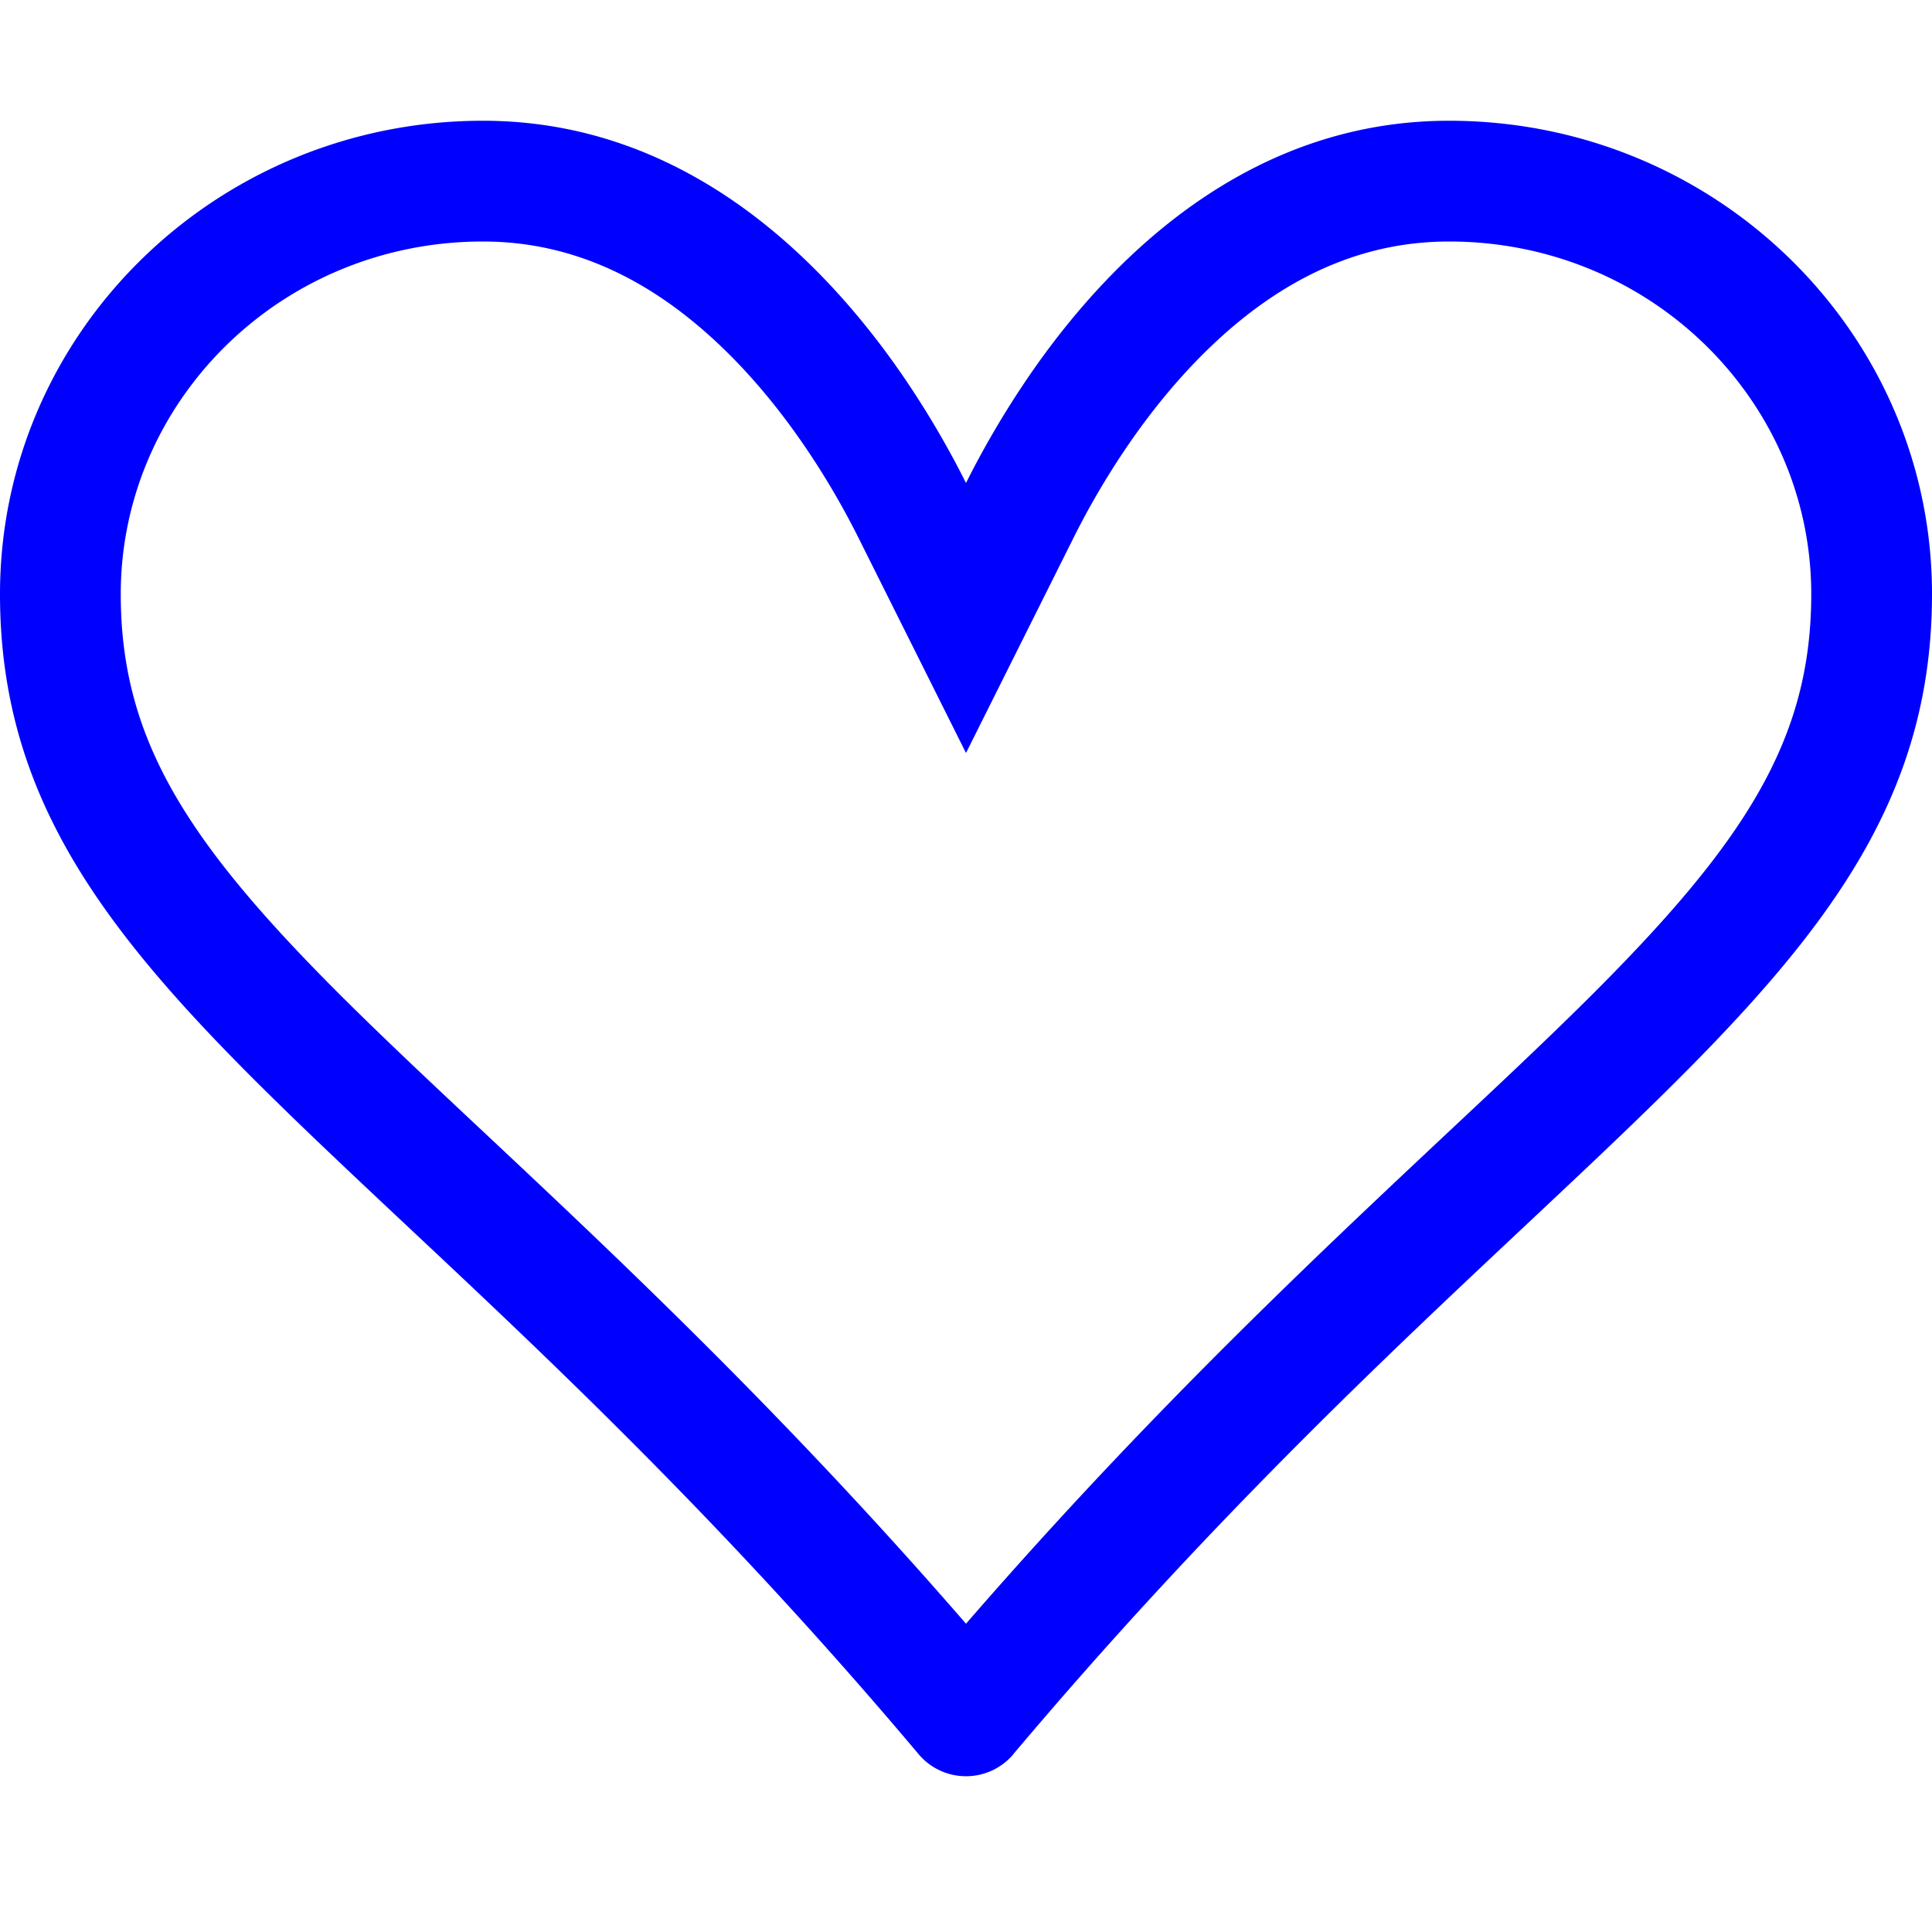 <svg xmlns="http://www.w3.org/2000/svg" width="16" height="16" class="bi bi-suit-heart" viewBox="0 0 16 16">
  <path fill="blue" d="m8 6.236-.894-1.789c-.222-.443-.607-1.08-1.152-1.595C5.418 2.345 4.776 2 4 2 2.324 2 1 3.326 1 4.92c0 1.211.554 2.066 1.868 3.37.337.334.721.695 1.146 1.093C5.122 10.423 6.5 11.717 8 13.447c1.5-1.73 2.878-3.024 3.986-4.064.425-.398.81-.76 1.146-1.093C14.446 6.986 15 6.131 15 4.92 15 3.326 13.676 2 12 2c-.777 0-1.418.345-1.954.852-.545.515-.93 1.152-1.152 1.595L8 6.236zm.392 8.292a.513.513 0 0 1-.784 0c-1.601-1.902-3.05-3.262-4.243-4.381C1.3 8.208 0 6.989 0 4.92 0 2.755 1.79 1 4 1c1.6 0 2.719 1.05 3.404 2.008.26.365.458.716.596.992a7.55 7.55 0 0 1 .596-.992C9.281 2.049 10.4 1 12 1c2.21 0 4 1.755 4 3.92 0 2.069-1.3 3.288-3.365 5.227-1.193 1.12-2.642 2.48-4.243 4.38z"/>
</svg>